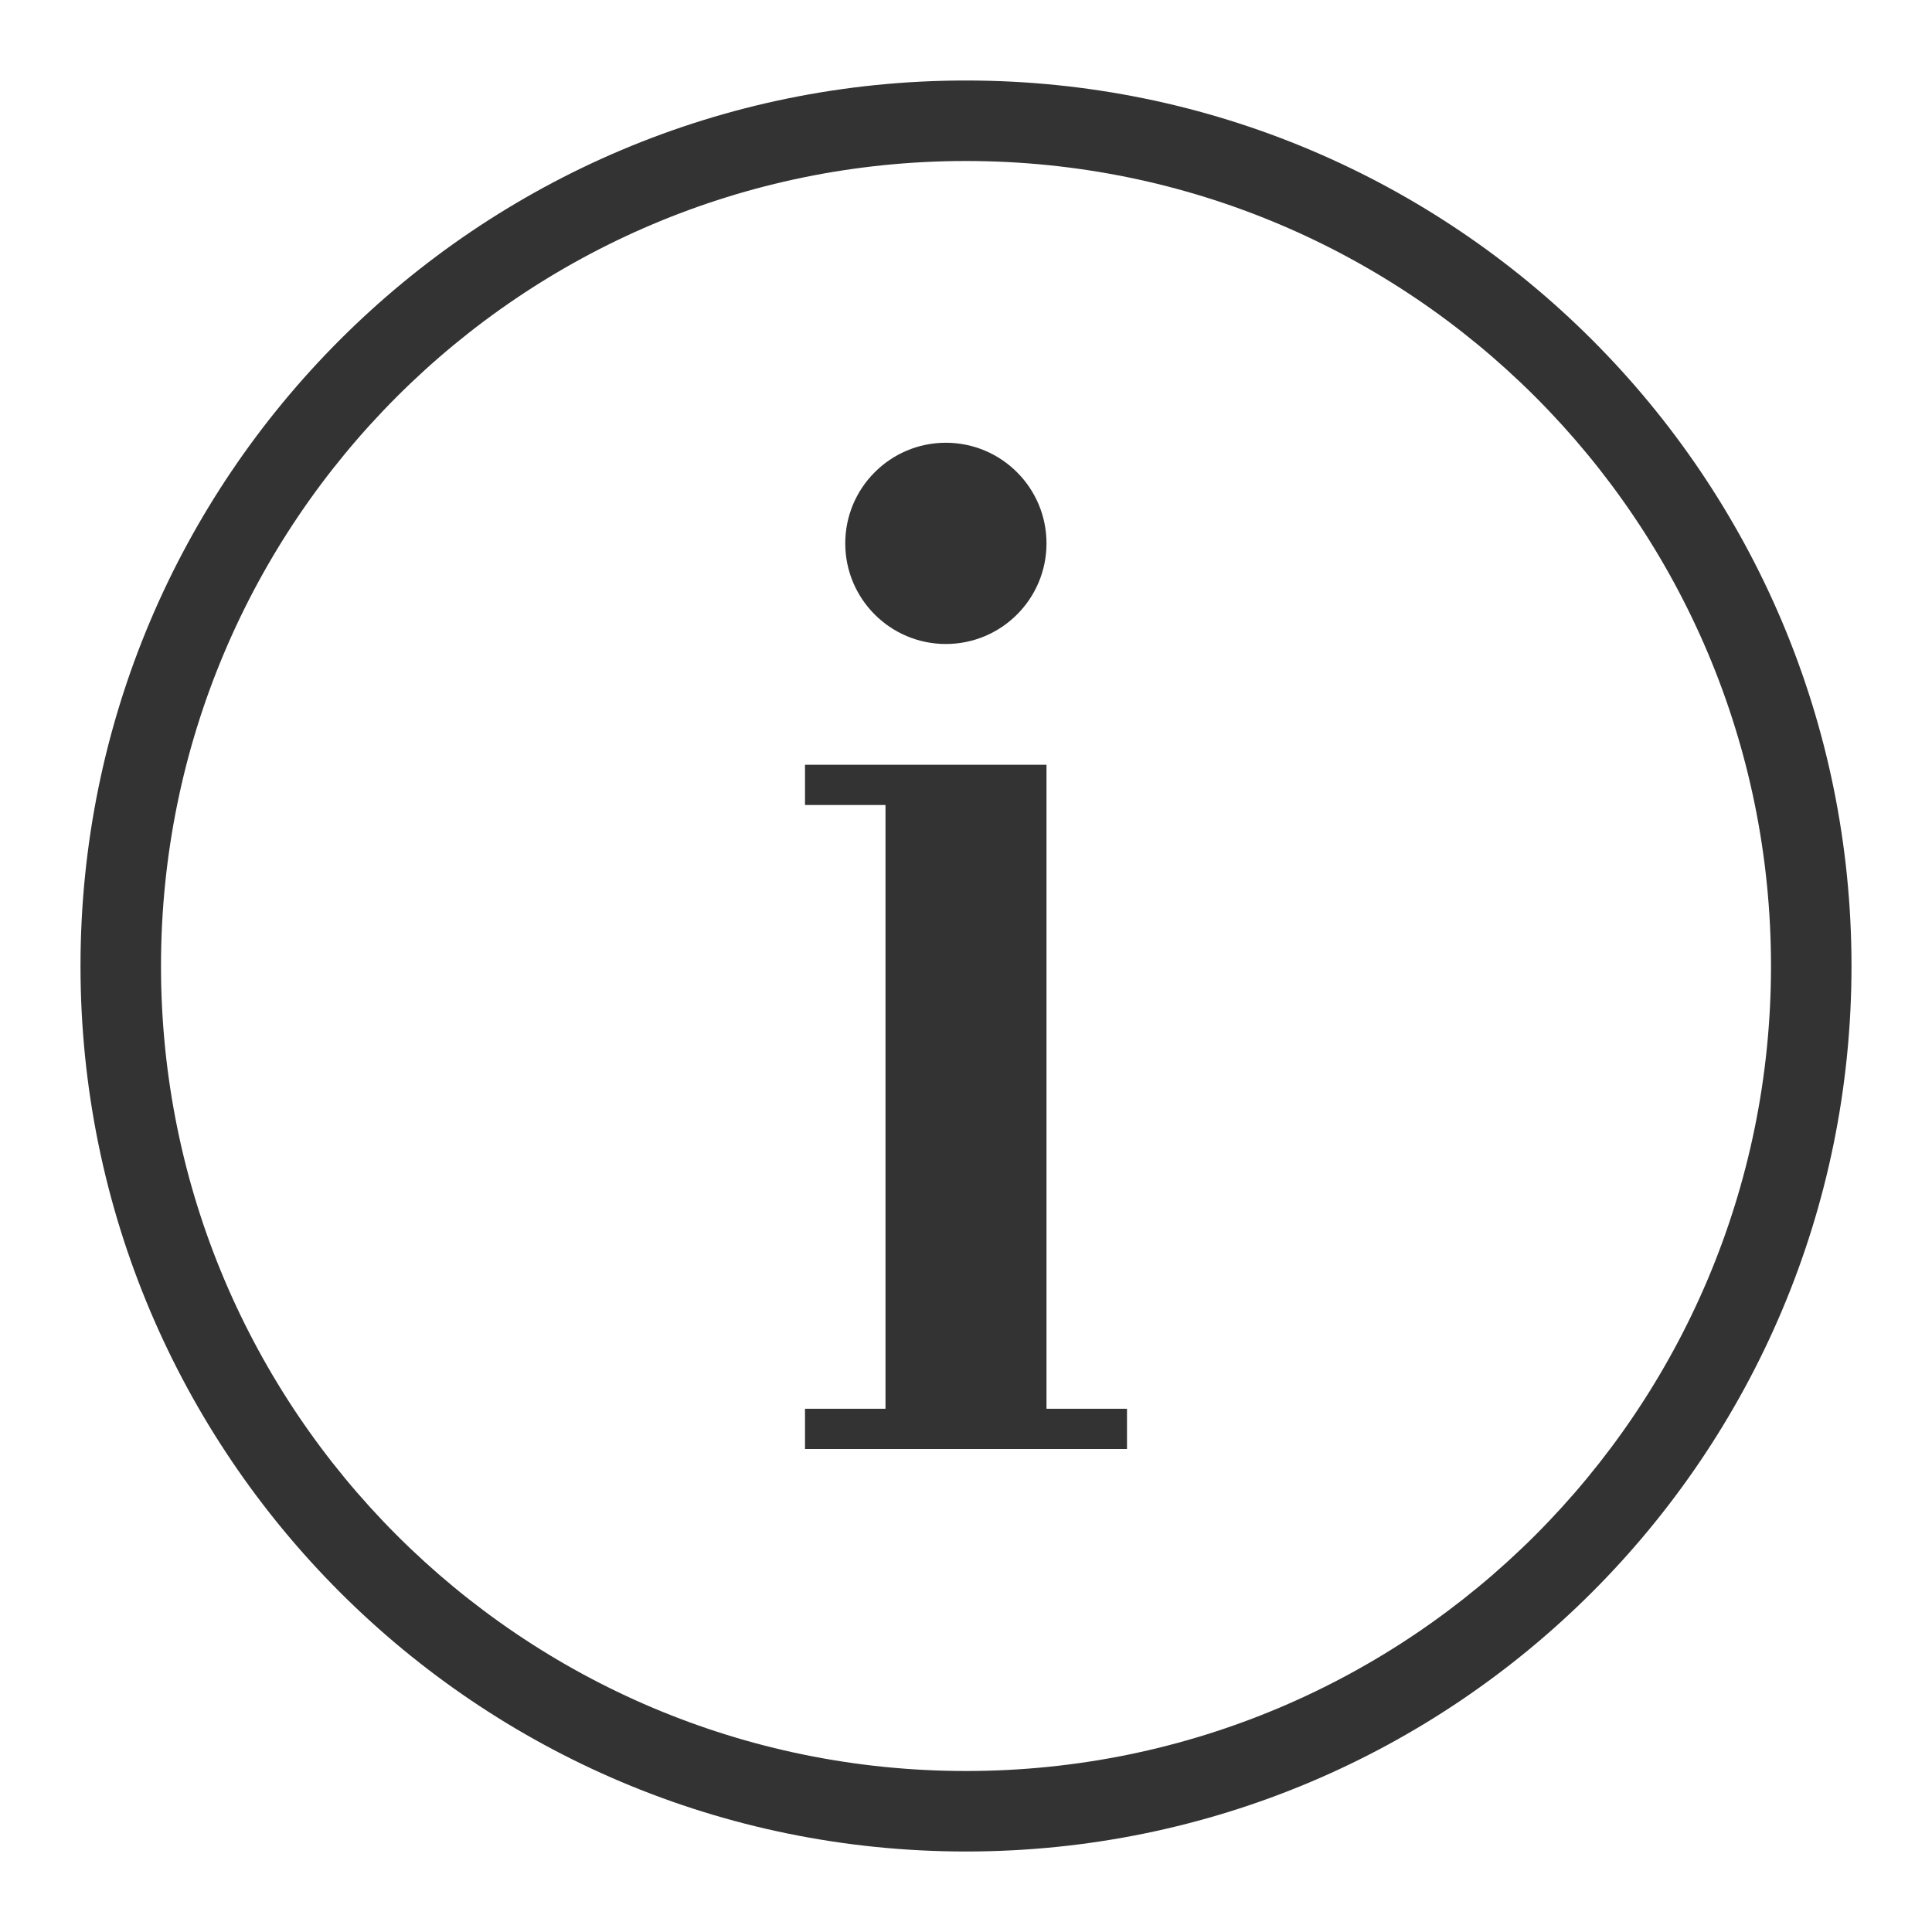 <svg width="24px" height="24px" viewBox="0 0 24 24">
  <g stroke="none" stroke-width="1" fill="none" fill-rule="evenodd">
    <g fill="#333333">
      <g transform="translate(1, 1)">
        <path d="M11,22 C4.925,22 0,17.075 0,11 C0,4.925 4.925,0 11,0 C17.075,0 22,4.925 22,11 C22,17.075 17.075,22 11,22 Z M11,21 C16.523,21 21,16.523 21,11 C21,5.477 16.523,1 11,1 C5.477,1 1,5.477 1,11 C1,16.523 5.477,21 11,21 Z M9,8.5 L12,8.5 L12,16.5 L13,16.5 L13,17 L9,17 L9,16.5 L10,16.5 L10,9 L9,9 L9,8.5 Z M10.75,7 C10.06,7 9.5,6.44 9.5,5.75 C9.5,5.06 10.06,4.5 10.75,4.5 C11.44,4.5 12,5.06 12,5.75 C12,6.44 11.44,7 10.75,7 Z"></path>
      </g>
    </g>
  </g>
</svg>
